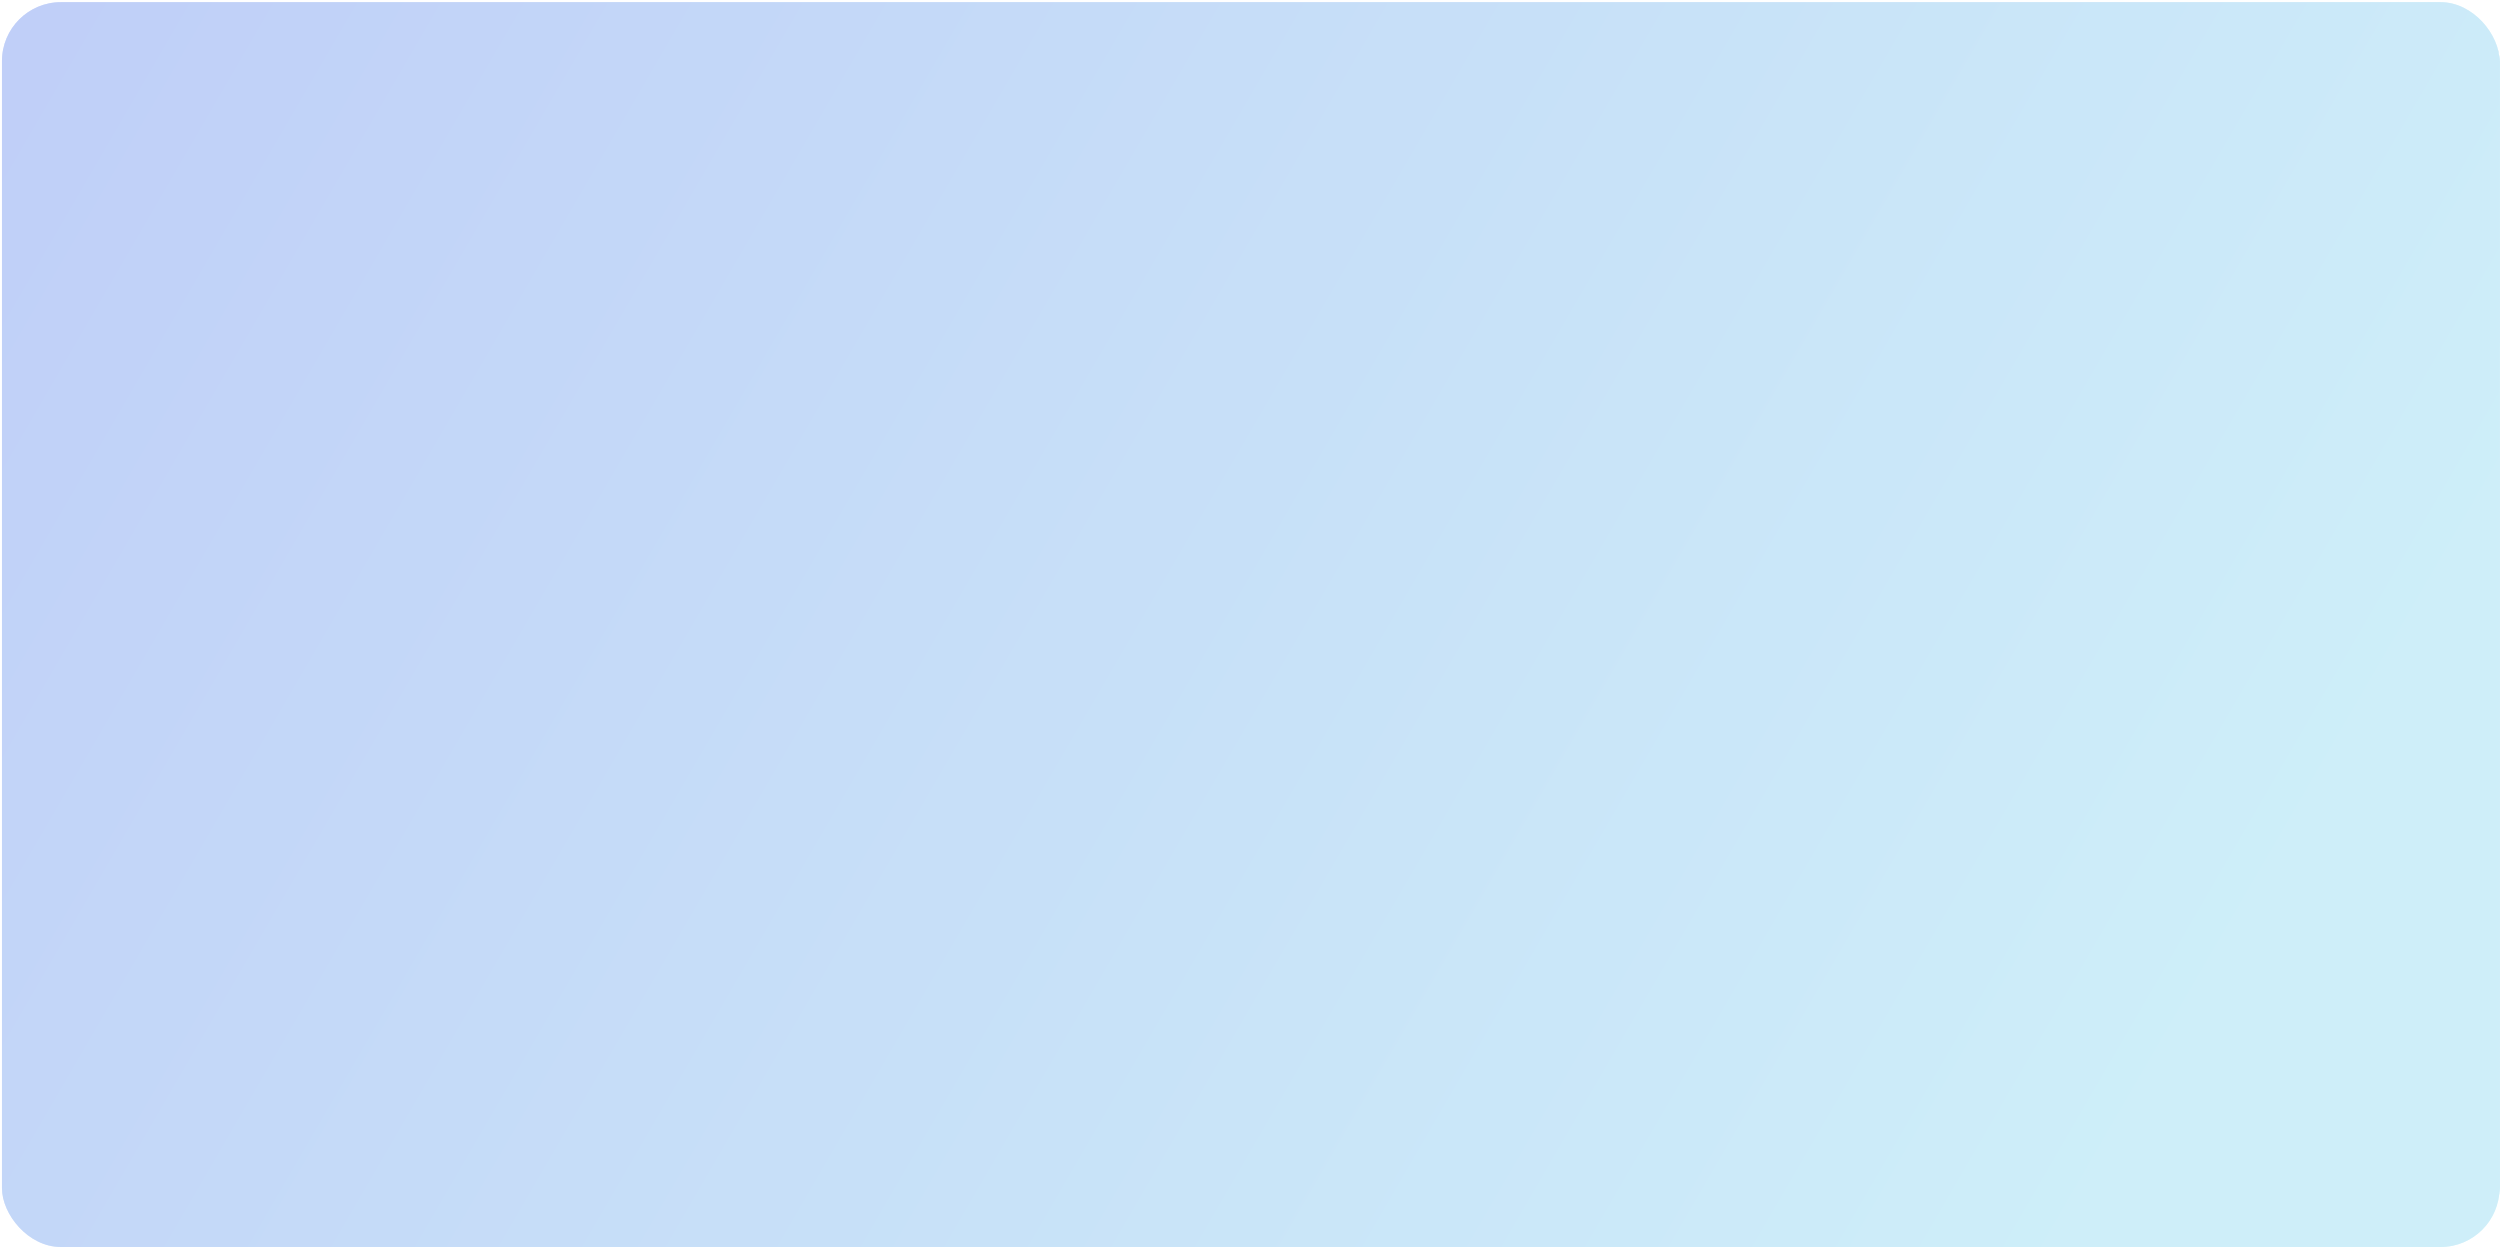 <svg width="2651" height="1327" viewBox="0 0 2651 1327" fill="none" xmlns="http://www.w3.org/2000/svg">
<rect x="2.082" y="2.289" width="2648.39" height="1320.03" rx="62.462" fill="url(#paint0_linear_466_1062)"/>
<g filter="url(#filter0_b_466_1062)">
<rect x="2.082" y="2.289" width="2648.39" height="1320.03" rx="62.462" fill="white" fill-opacity="0.33"/>
</g>
<g filter="url(#filter1_b_466_1062)">
<rect y="0.207" width="2650.48" height="1326.28" rx="62.462" fill="white" fill-opacity="0.53"/>
</g>
<defs>
<filter id="filter0_b_466_1062" x="-546.96" y="-546.753" width="3746.48" height="2418.12" filterUnits="userSpaceOnUse" color-interpolation-filters="sRGB">
<feFlood flood-opacity="0" result="BackgroundImageFix"/>
<feGaussianBlur in="BackgroundImageFix" stdDeviation="274.521"/>
<feComposite in2="SourceAlpha" operator="in" result="effect1_backgroundBlur_466_1062"/>
<feBlend mode="normal" in="SourceGraphic" in2="effect1_backgroundBlur_466_1062" result="shape"/>
</filter>
<filter id="filter1_b_466_1062" x="-549.042" y="-548.835" width="3748.56" height="2424.36" filterUnits="userSpaceOnUse" color-interpolation-filters="sRGB">
<feFlood flood-opacity="0" result="BackgroundImageFix"/>
<feGaussianBlur in="BackgroundImageFix" stdDeviation="274.521"/>
<feComposite in2="SourceAlpha" operator="in" result="effect1_backgroundBlur_466_1062"/>
<feBlend mode="normal" in="SourceGraphic" in2="effect1_backgroundBlur_466_1062" result="shape"/>
</filter>
<linearGradient id="paint0_linear_466_1062" x1="-78.906" y1="2.289" x2="2196.78" y2="1323.46" gradientUnits="userSpaceOnUse">
<stop stop-color="#3563E9"/>
<stop offset="1" stop-color="#62CAEB"/>
</linearGradient>
</defs>
</svg>
